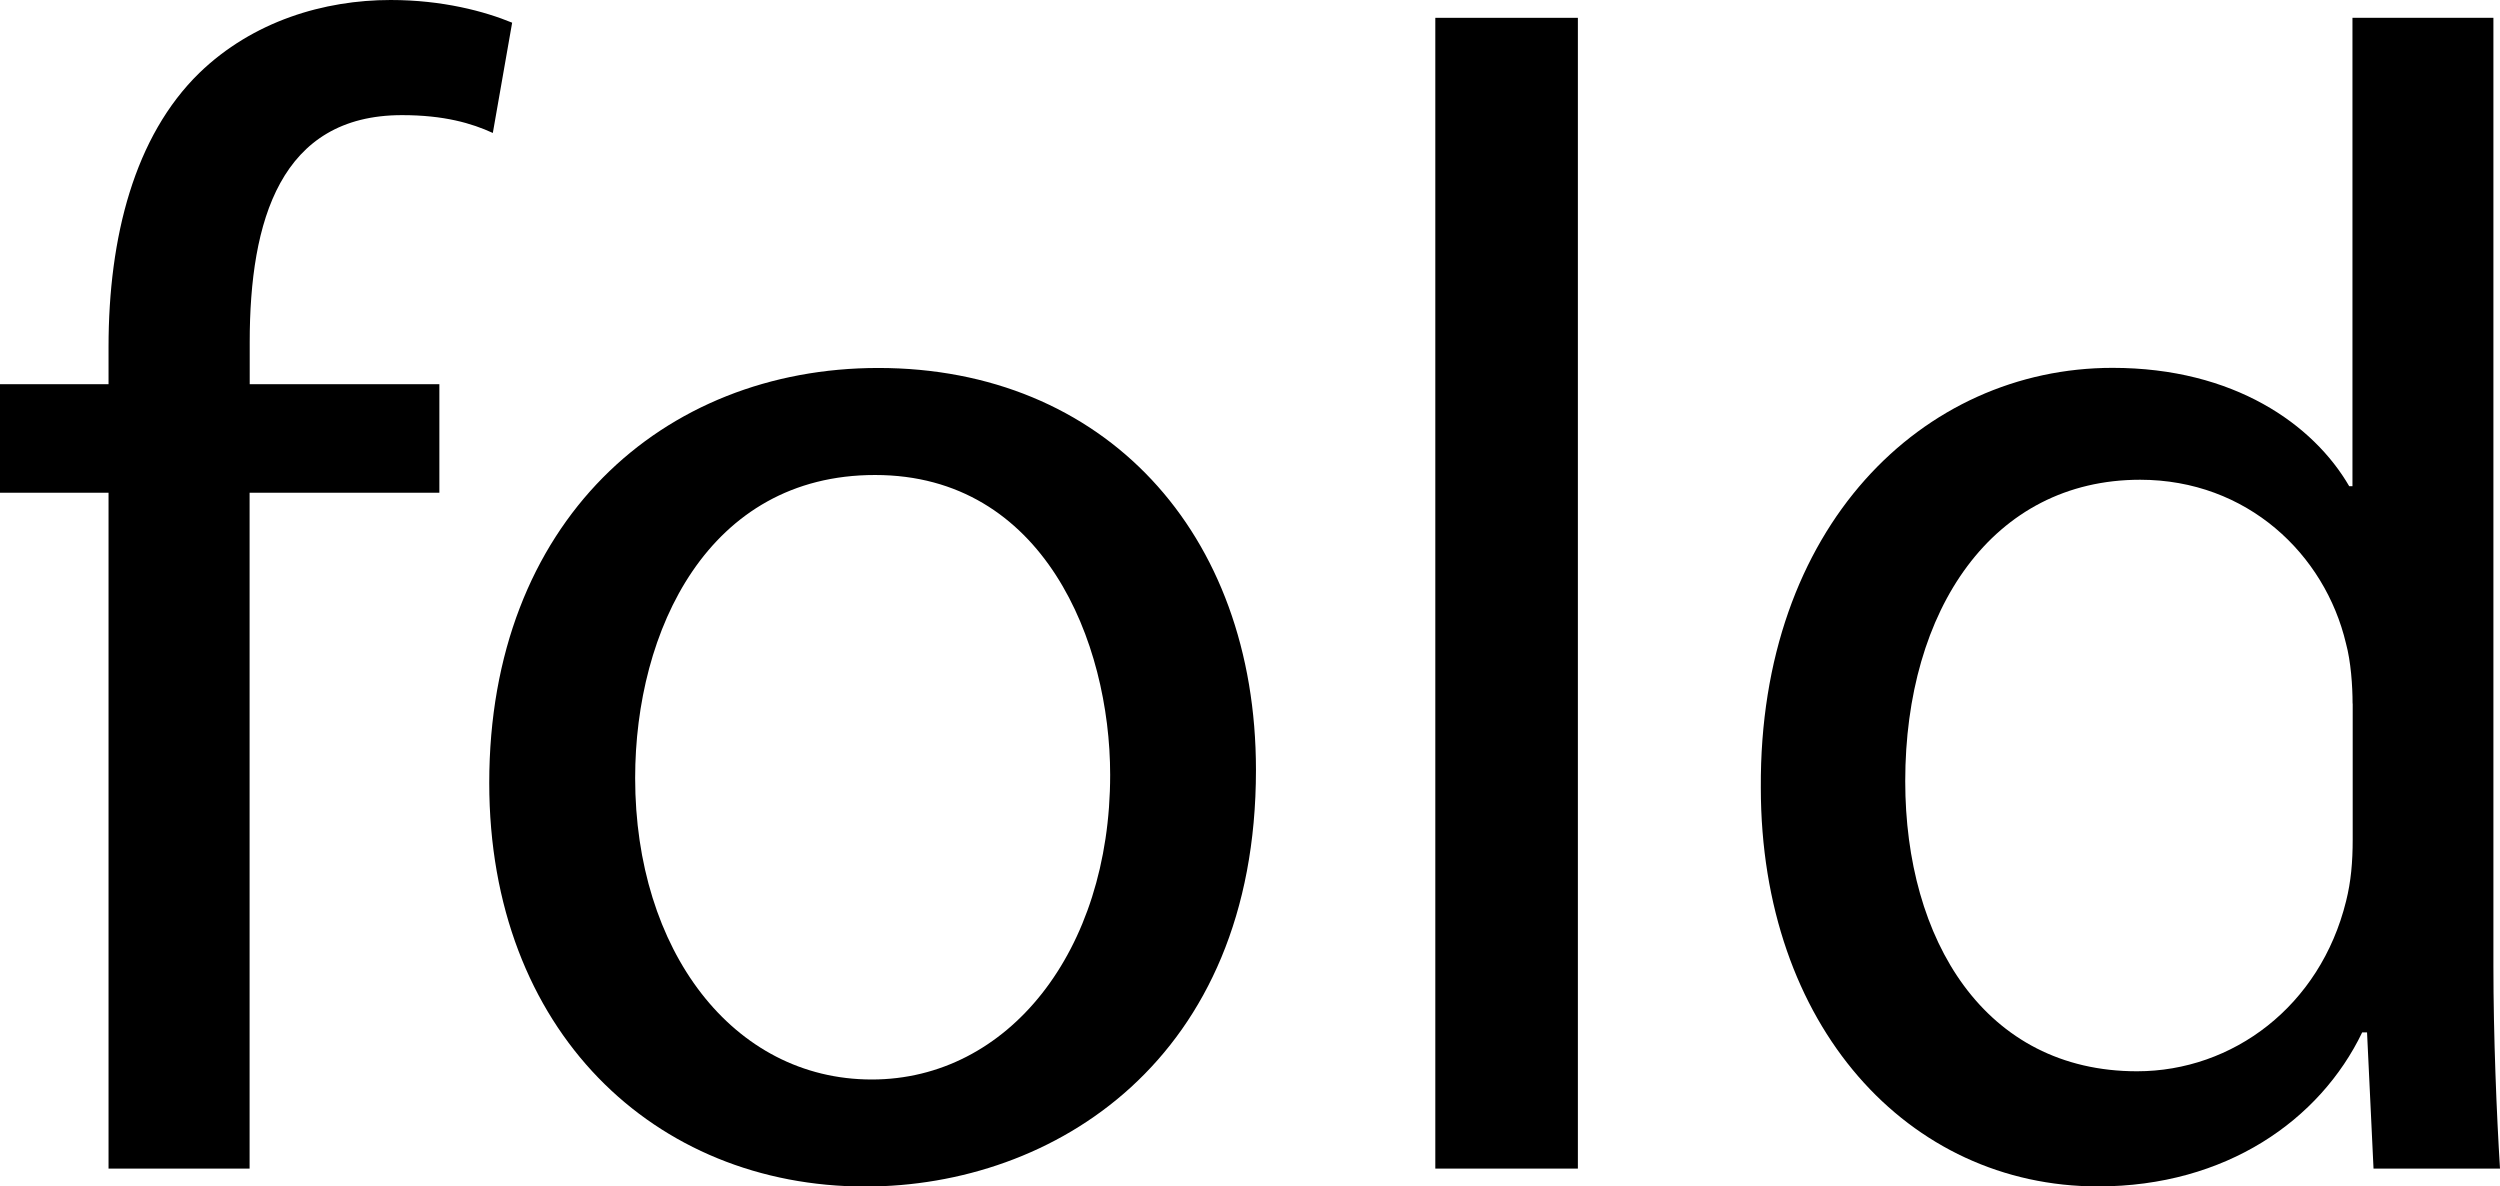 <?xml version="1.0" encoding="utf-8"?>
<!-- Generator: Adobe Illustrator 15.0.0, SVG Export Plug-In . SVG Version: 6.00 Build 0)  -->
<!DOCTYPE svg PUBLIC "-//W3C//DTD SVG 1.1//EN" "http://www.w3.org/Graphics/SVG/1.1/DTD/svg11.dtd">
<svg version="1.1" id="Layer_1" xmlns="http://www.w3.org/2000/svg" xmlns:xlink="http://www.w3.org/1999/xlink" x="0px" y="0px"
	 width="21.605px" height="10.253px" viewBox="0 0 21.605 10.253" enable-background="new 0 0 21.605 10.253" xml:space="preserve">
<g>
	<path d="M0.938,10.099V4.258H0V3.32h0.938V2.998c0-0.952,0.225-1.821,0.784-2.367C2.186,0.182,2.802,0,3.376,0
		c0.448,0,0.812,0.098,1.05,0.196L4.259,1.149C4.076,1.065,3.838,0.995,3.474,0.995c-1.05,0-1.316,0.911-1.316,1.961V3.32h1.639
		v0.938H2.157v5.841H0.938z"/>
	<path d="M10.854,6.654c0,2.507-1.751,3.6-3.376,3.6c-1.821,0-3.25-1.345-3.25-3.488c0-2.255,1.499-3.586,3.362-3.586
		C9.537,3.18,10.854,4.595,10.854,6.654z M5.489,6.724c0,1.485,0.841,2.605,2.045,2.605c1.177,0,2.06-1.106,2.06-2.633
		c0-1.148-0.574-2.591-2.031-2.591C6.119,4.104,5.489,5.449,5.489,6.724z"/>
	<path d="M12.404,0.154h1.232v9.945h-1.232V0.154z"/>
	<path d="M21.548,0.154v8.194c0,0.603,0.028,1.289,0.057,1.751h-1.093l-0.056-1.177h-0.042c-0.364,0.757-1.177,1.331-2.283,1.331
		c-1.64,0-2.914-1.387-2.914-3.446c-0.014-2.255,1.4-3.628,3.04-3.628c1.05,0,1.736,0.49,2.045,1.023h0.028V0.154H21.548z
		 M20.331,6.08c0-0.154-0.015-0.364-0.057-0.519c-0.182-0.771-0.854-1.415-1.779-1.415c-1.274,0-2.03,1.121-2.03,2.605
		c0,1.373,0.687,2.507,2.003,2.507c0.826,0,1.583-0.561,1.807-1.471c0.042-0.168,0.057-0.336,0.057-0.533V6.08z"/>
</g>
</svg>
